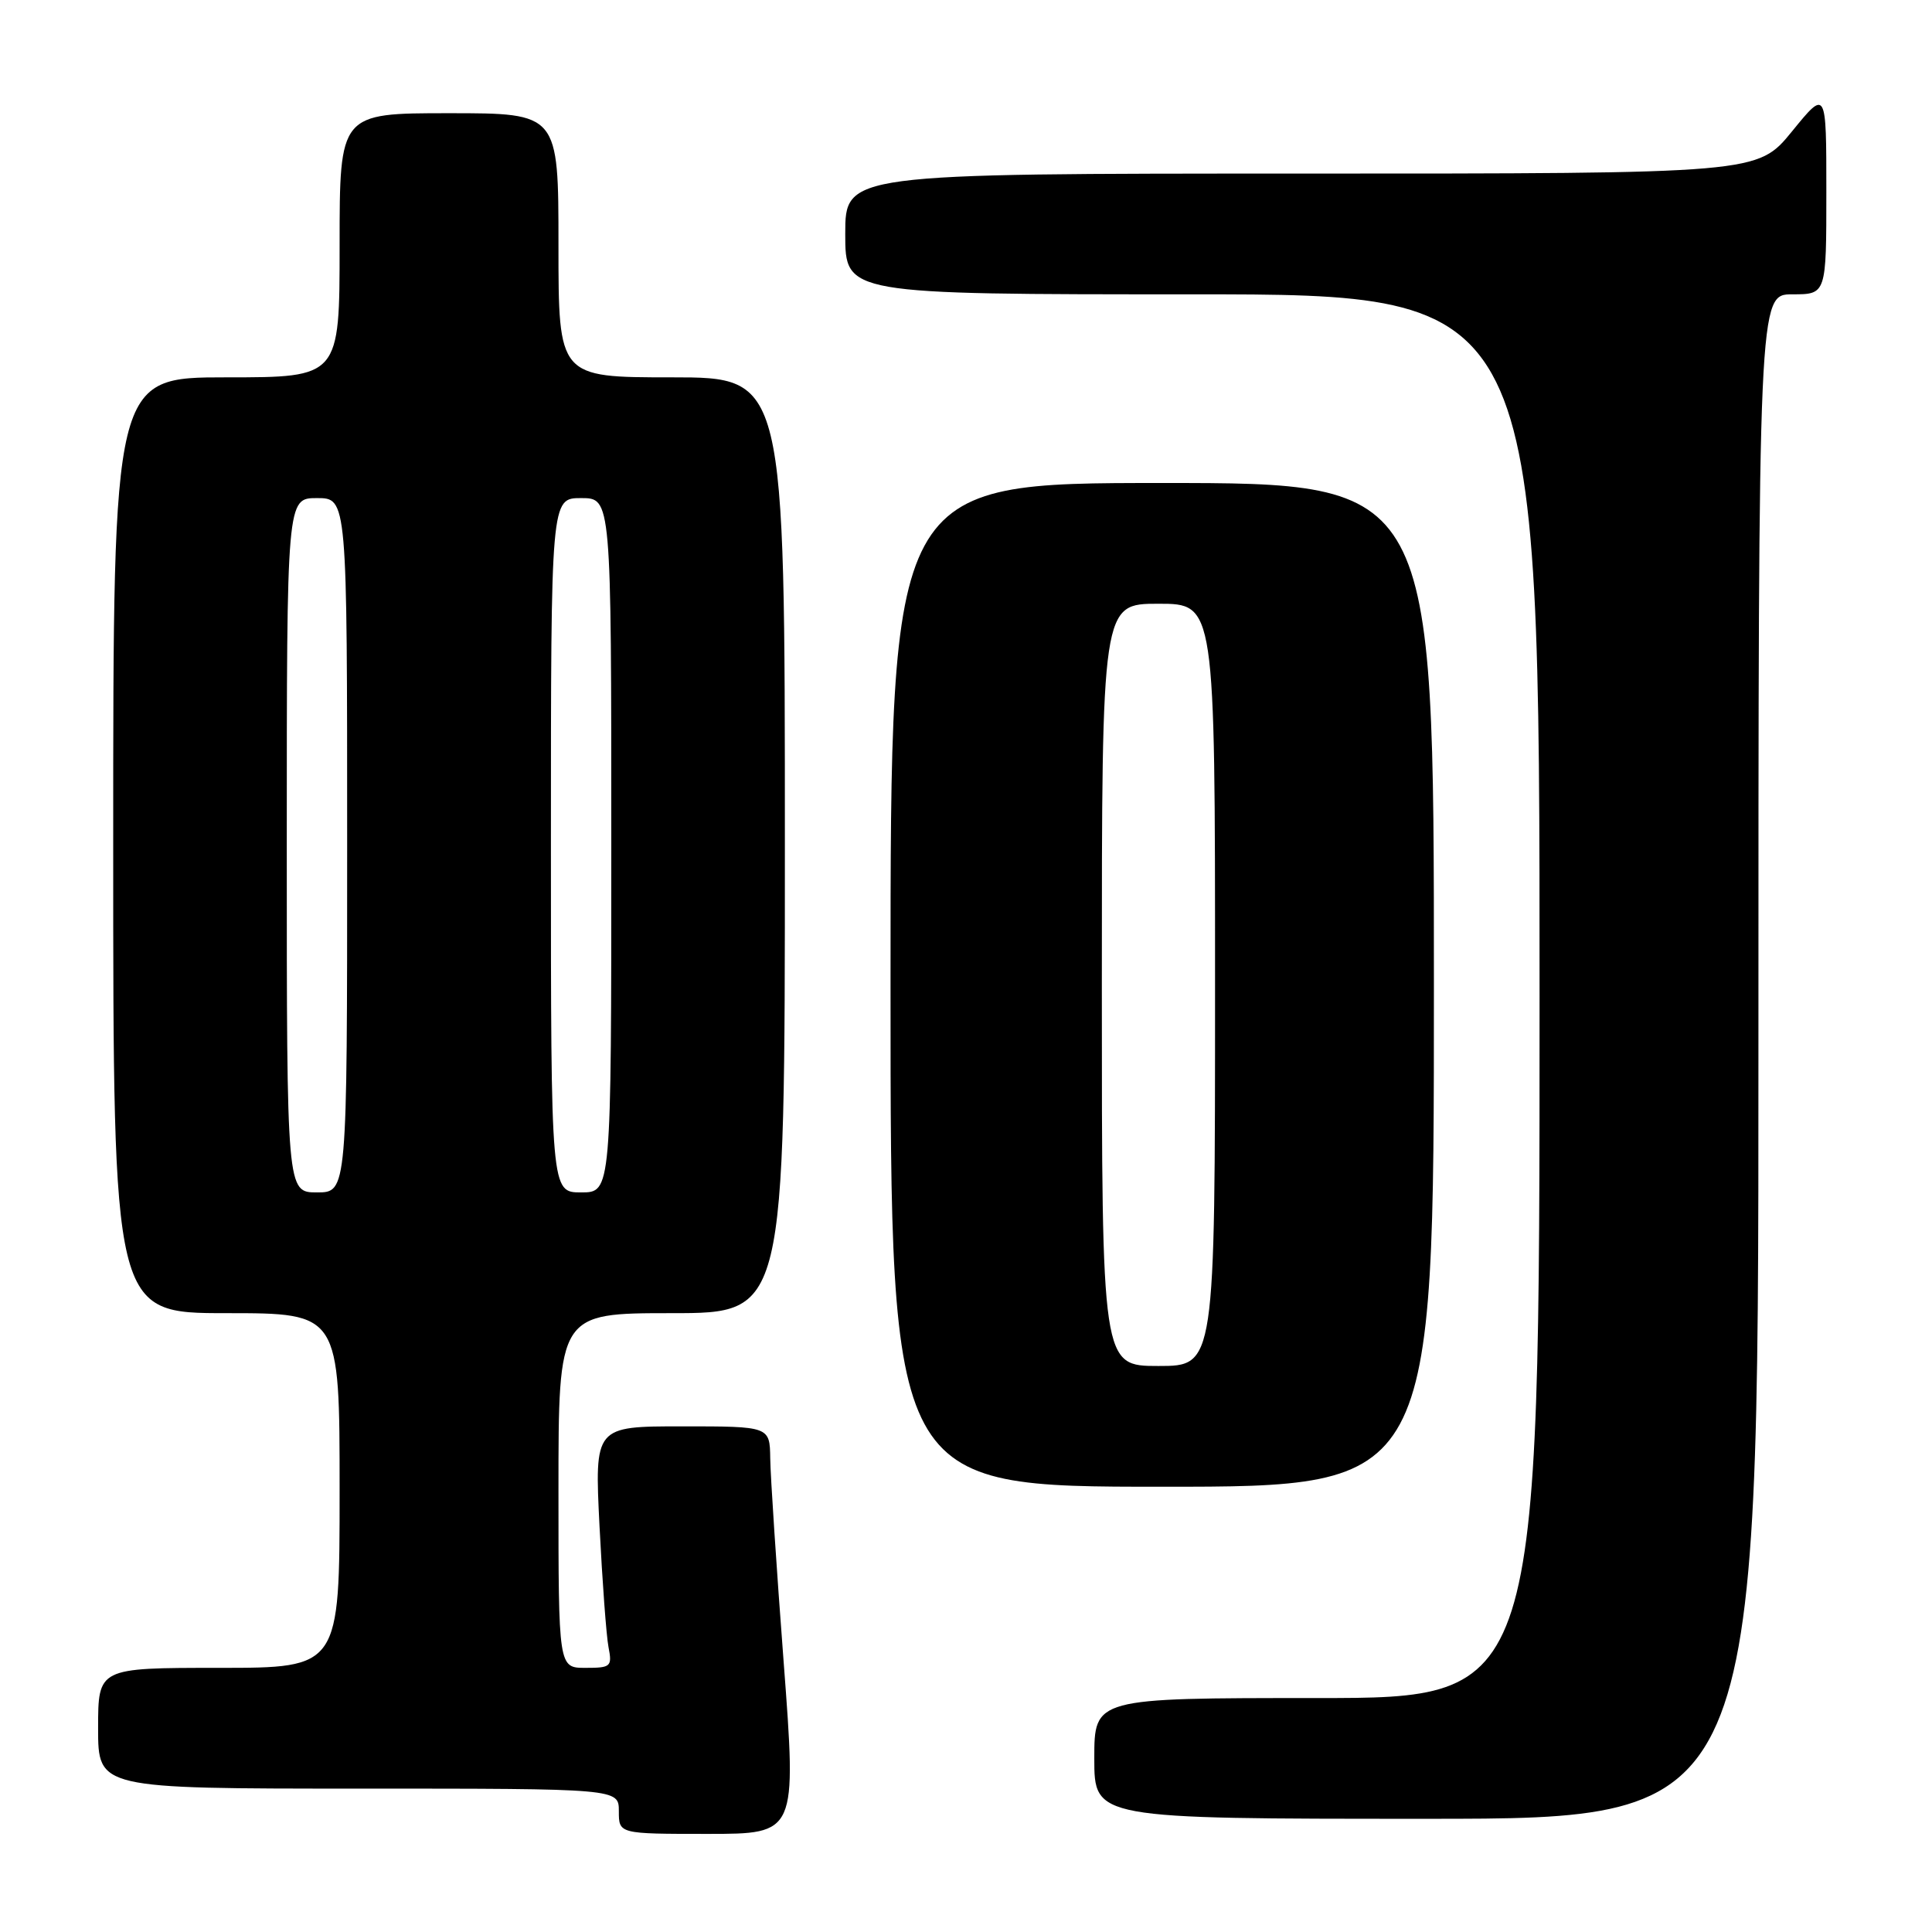 <?xml version="1.0" encoding="UTF-8" standalone="no"?>
<!DOCTYPE svg PUBLIC "-//W3C//DTD SVG 1.1//EN" "http://www.w3.org/Graphics/SVG/1.1/DTD/svg11.dtd" >
<svg xmlns="http://www.w3.org/2000/svg" xmlns:xlink="http://www.w3.org/1999/xlink" version="1.1" viewBox="0 0 256 256">
 <g >
 <path fill="currentColor"
d=" M 103.84 220.25 C 102.89 207.74 102.09 195.59 102.06 193.25 C 102.00 189.00 102.00 189.00 90.39 189.00 C 78.78 189.00 78.78 189.00 79.44 202.25 C 79.81 209.54 80.34 216.74 80.63 218.25 C 81.13 220.84 80.95 221.00 77.58 221.00 C 74.00 221.00 74.00 221.00 74.00 197.50 C 74.00 174.00 74.00 174.00 89.00 174.00 C 104.00 174.00 104.00 174.00 104.00 112.00 C 104.00 50.00 104.00 50.00 89.00 50.00 C 74.00 50.00 74.00 50.00 74.00 32.50 C 74.00 15.00 74.00 15.00 59.50 15.00 C 45.00 15.00 45.00 15.00 45.00 32.50 C 45.00 50.00 45.00 50.00 30.00 50.00 C 15.00 50.00 15.00 50.00 15.00 112.00 C 15.00 174.00 15.00 174.00 30.00 174.00 C 45.00 174.00 45.00 174.00 45.00 197.50 C 45.00 221.00 45.00 221.00 29.00 221.00 C 13.00 221.00 13.00 221.00 13.00 229.00 C 13.00 237.00 13.00 237.00 47.50 237.00 C 82.00 237.00 82.00 237.00 82.00 240.00 C 82.00 243.00 82.00 243.00 93.78 243.00 C 105.56 243.00 105.56 243.00 103.84 220.25 Z  M 233.00 140.00 C 233.00 39.00 233.00 39.00 237.50 39.00 C 242.00 39.00 242.00 39.00 242.00 25.41 C 242.00 11.82 242.00 11.82 237.45 17.41 C 232.89 23.00 232.89 23.00 172.45 23.00 C 112.00 23.00 112.00 23.00 112.00 31.00 C 112.00 39.00 112.00 39.00 158.00 39.00 C 204.00 39.00 204.00 39.00 204.00 132.00 C 204.00 225.00 204.00 225.00 174.50 225.00 C 145.00 225.00 145.00 225.00 145.00 233.00 C 145.00 241.00 145.00 241.00 189.00 241.00 C 233.00 241.00 233.00 241.00 233.00 140.00 Z  M 190.00 130.50 C 190.00 64.00 190.00 64.00 154.00 64.00 C 118.00 64.00 118.00 64.00 118.00 130.50 C 118.00 197.00 118.00 197.00 154.00 197.00 C 190.00 197.00 190.00 197.00 190.00 130.50 Z  M 38.00 112.00 C 38.00 66.00 38.00 66.00 42.00 66.00 C 46.00 66.00 46.00 66.00 46.00 112.00 C 46.00 158.00 46.00 158.00 42.00 158.00 C 38.00 158.00 38.00 158.00 38.00 112.00 Z  M 73.00 112.00 C 73.00 66.00 73.00 66.00 77.00 66.00 C 81.00 66.00 81.00 66.00 81.00 112.00 C 81.00 158.00 81.00 158.00 77.00 158.00 C 73.00 158.00 73.00 158.00 73.00 112.00 Z  M 146.00 130.50 C 146.00 80.00 146.00 80.00 153.50 80.00 C 161.00 80.00 161.00 80.00 161.00 130.50 C 161.00 181.00 161.00 181.00 153.50 181.00 C 146.00 181.00 146.00 181.00 146.00 130.50 Z "/>
</g>
</svg>
